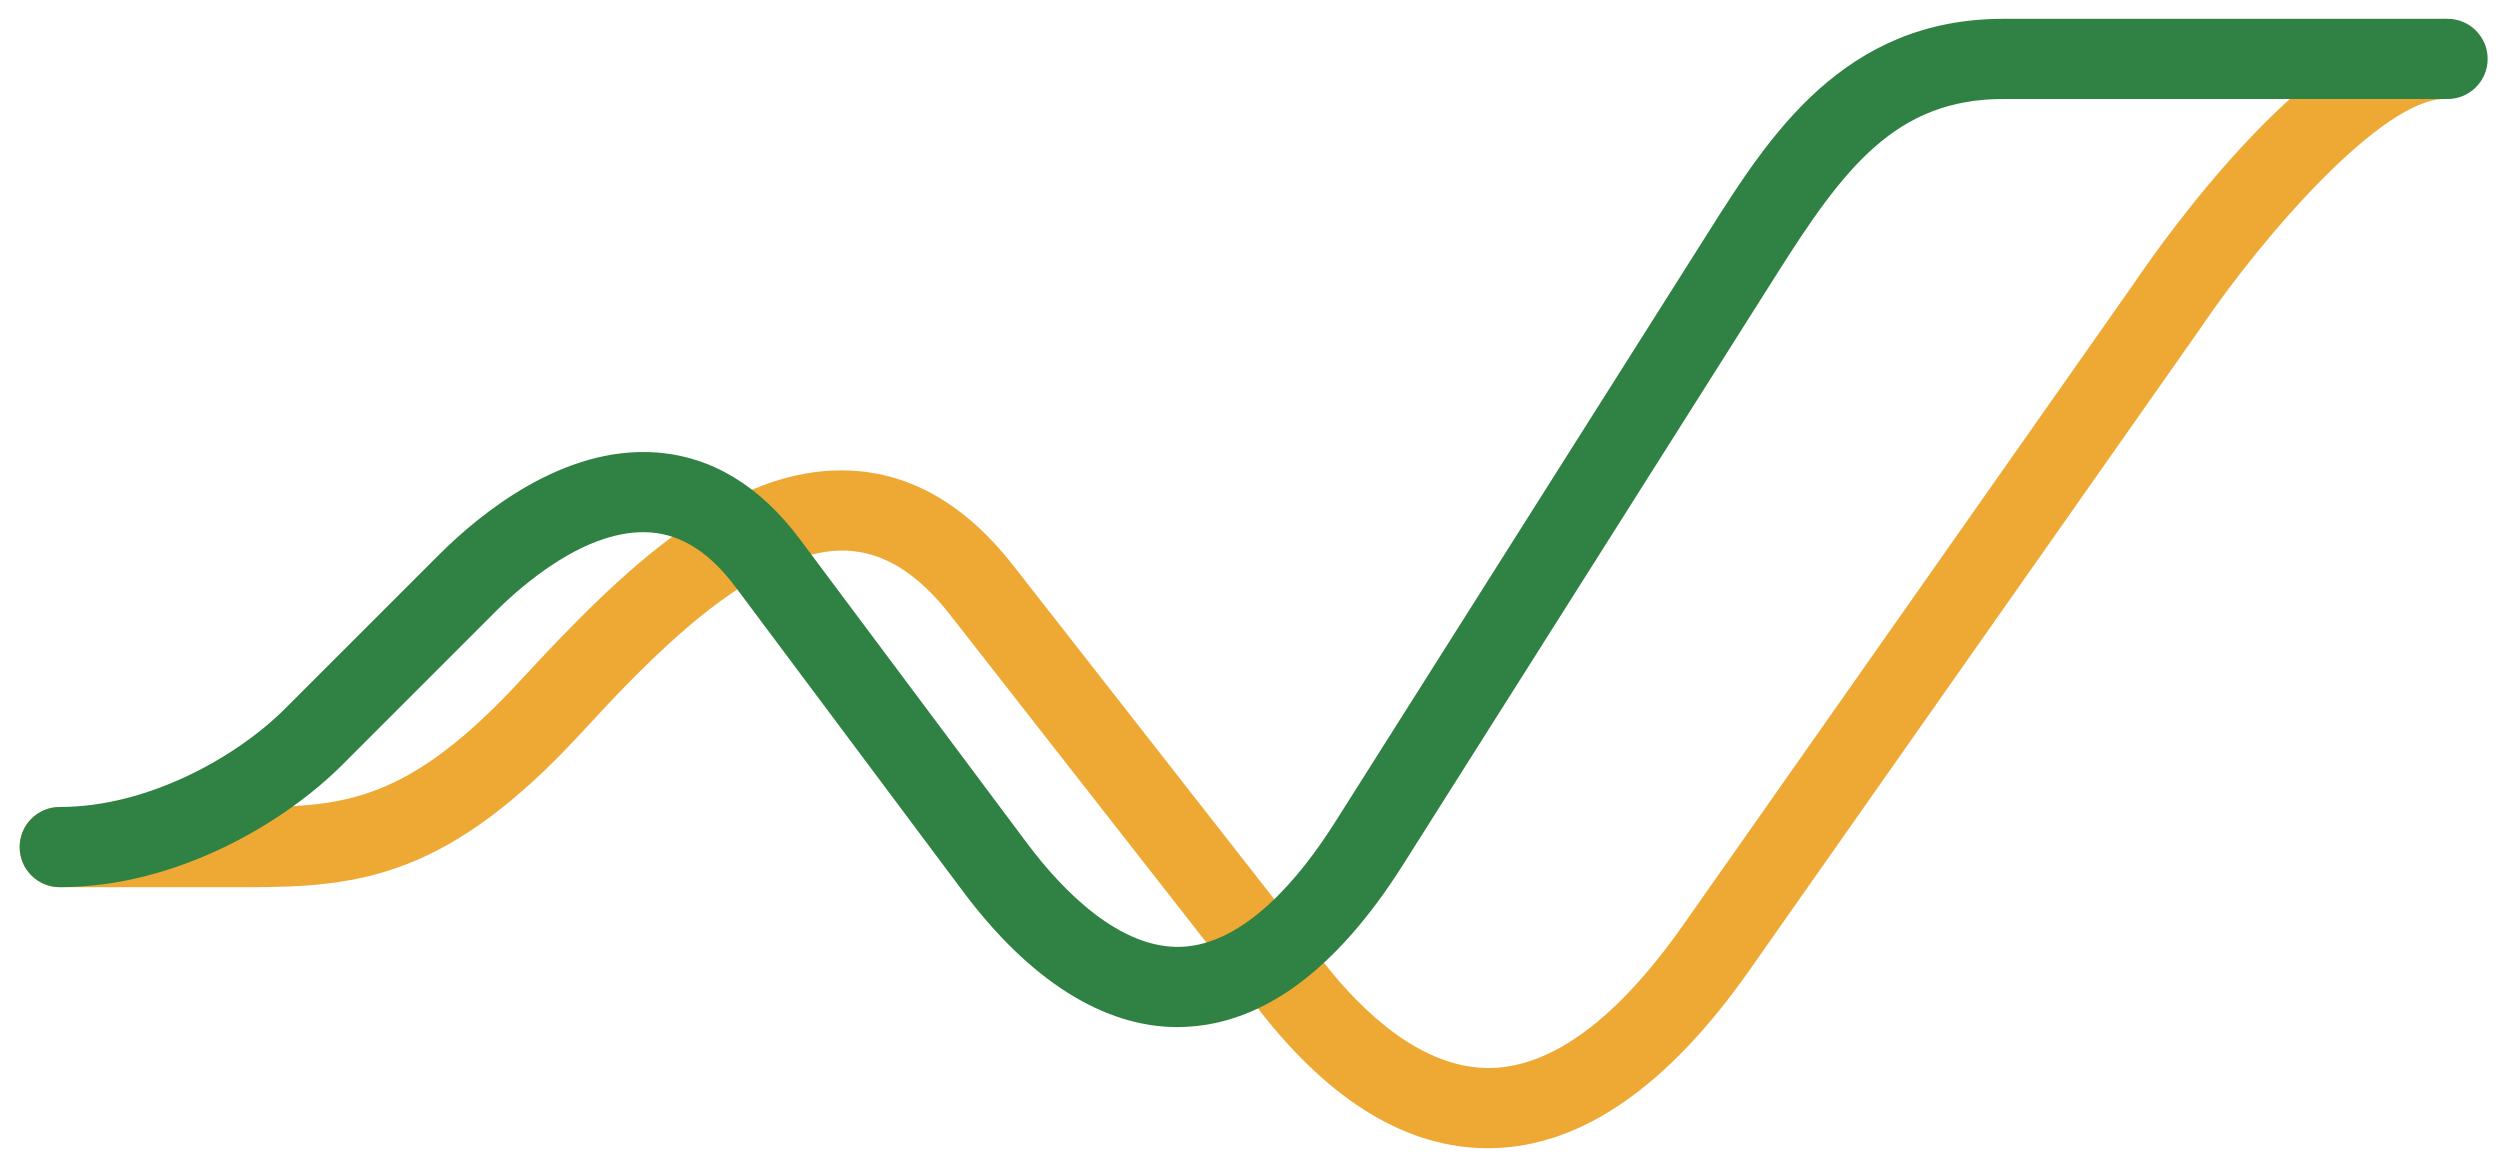 <?xml version="1.0" encoding="UTF-8"?>
<svg width="114px" height="53px" viewBox="0 0 114 53" version="1.1" xmlns="http://www.w3.org/2000/svg" xmlns:xlink="http://www.w3.org/1999/xlink">
    <!-- Generator: Sketch 52.4 (67378) - http://www.bohemiancoding.com/sketch -->
    <title>Artboard Copy 5</title>
    <desc>Created with Sketch.</desc>
    <g id="Artboard-Copy-5" stroke="none" stroke-width="1" fill="none" fill-rule="evenodd">
        <path d="M67.853,52.359 C64.199,52.359 60.711,50.266 57.48,46.135 L43.318,28.028 C41.836,26.134 40.292,25.178 38.595,25.108 C34.323,24.974 29.402,30.278 26.457,33.472 C20.472,39.955 16.444,40.455 11.408,40.455 L2.726,40.455 C1.717,40.455 0.898,39.636 0.898,38.627 C0.898,37.617 1.717,36.799 2.726,36.799 L11.406,36.799 C15.748,36.799 18.667,36.517 23.768,30.991 C28.335,26.044 33.268,21.222 38.742,21.458 C41.535,21.571 44.044,23.025 46.195,25.775 L60.357,43.882 C62.11,46.124 64.857,48.769 68.003,48.701 C70.822,48.629 73.767,46.43 76.762,42.169 L97.32,12.907 C98.663,10.918 105.748,0.86 111.455,0.86 C112.465,0.86 113.283,1.679 113.283,2.688 C113.283,3.697 112.465,4.516 111.455,4.516 C108.658,4.516 103.265,10.637 100.33,14.982 L79.755,44.27 C76.059,49.532 72.137,52.252 68.1,52.355 C68.017,52.357 67.935,52.359 67.853,52.359 Z" id="Path" fill="#EEA834"></path>
        <path d="M53.698,46.836 C50.318,46.836 46.939,44.699 43.902,40.635 L33.546,26.777 C32.367,25.199 31.094,24.383 29.654,24.279 C26.743,24.071 23.75,26.734 22.596,27.888 L15.59,34.894 C13.026,37.458 8.115,40.455 2.724,40.455 C1.715,40.455 0.896,39.636 0.896,38.627 C0.896,37.617 1.715,36.799 2.724,36.799 C6.725,36.799 10.771,34.544 13.006,32.308 L20.012,25.303 C21.886,23.427 25.668,20.329 29.917,20.632 C32.441,20.814 34.648,22.143 36.473,24.587 L46.829,38.445 C48.485,40.663 51.09,43.28 53.866,43.175 C56.761,43.063 59.276,40.024 60.877,37.495 L77.932,10.541 C80.661,6.227 84.06,0.858 91.355,0.858 L111.609,0.858 C112.619,0.858 113.437,1.677 113.437,2.686 C113.437,3.696 112.619,4.514 111.609,4.514 L91.356,4.514 C86.441,4.514 84.072,7.675 81.022,12.496 L63.966,39.451 C60.956,44.205 57.606,46.689 54.008,46.827 C53.906,46.833 53.801,46.836 53.698,46.836 Z" id="Path" fill="#2F8243"></path>
    </g>
</svg>